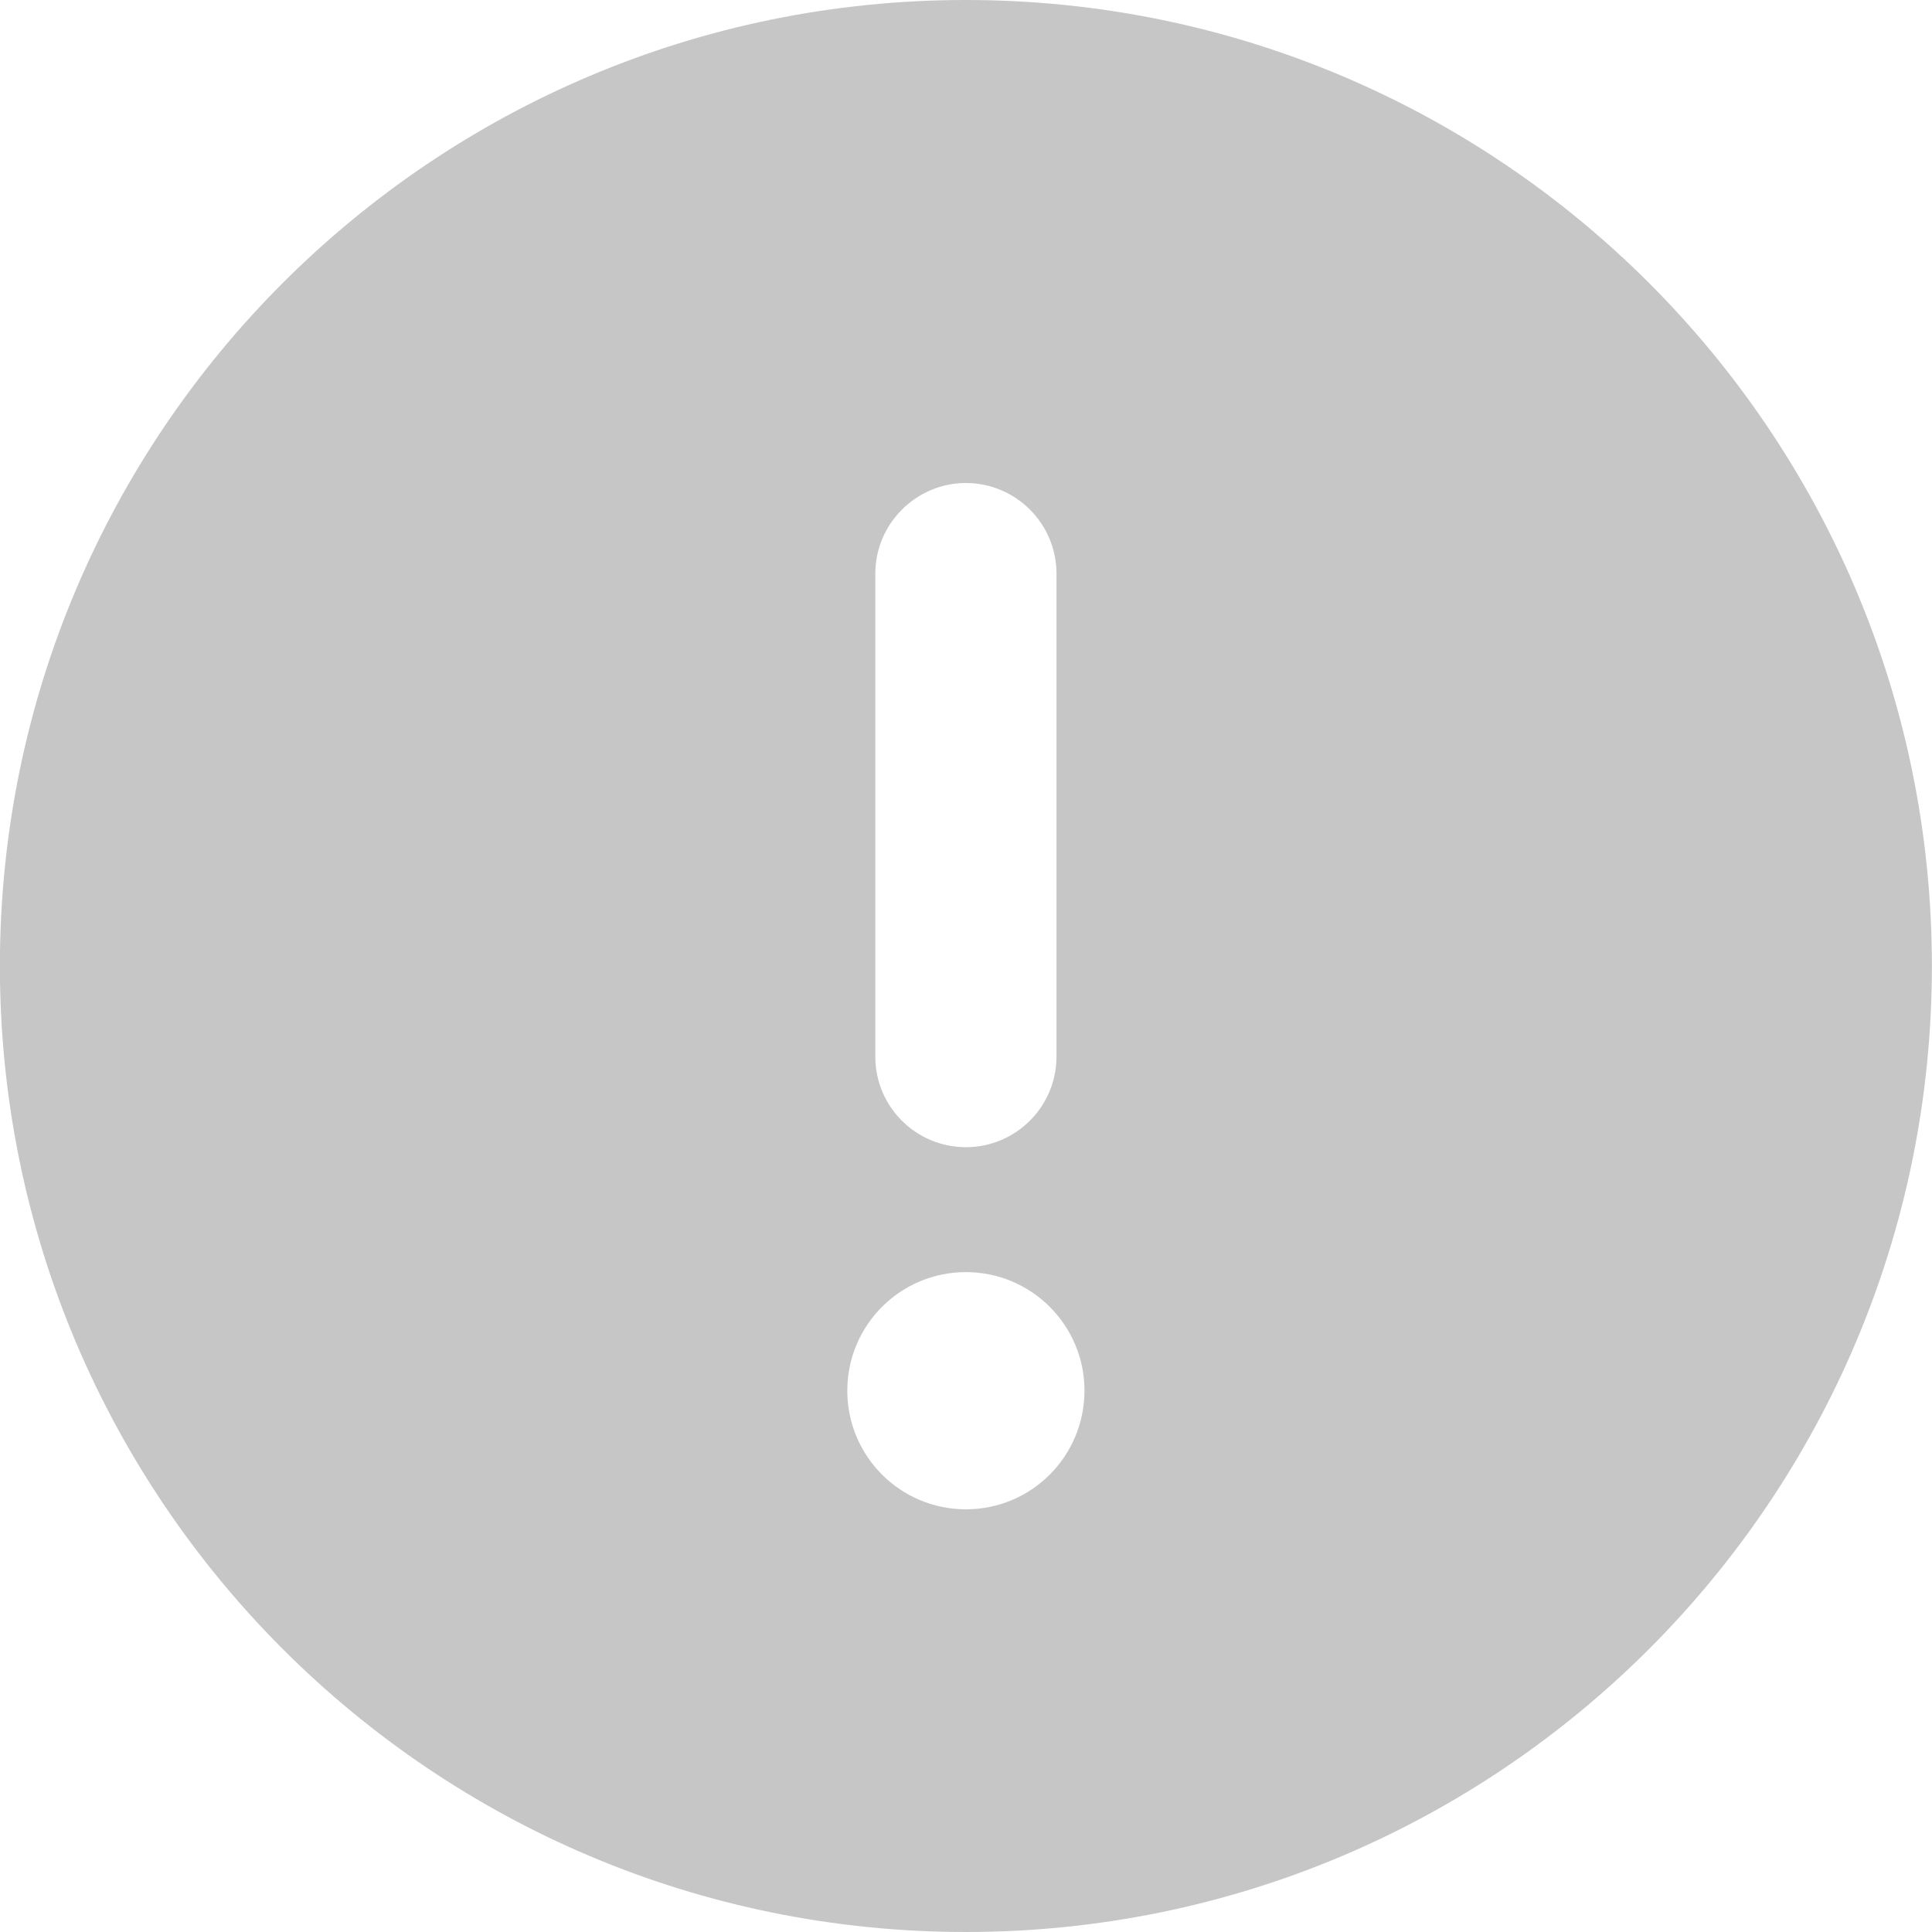 <svg width="18" height="18" viewBox="0 0 18 18" fill="none" xmlns="http://www.w3.org/2000/svg">
<path d="M8.999 0C4.028 0 -0.001 4.029 -0.001 9C-0.001 13.971 4.028 18 8.999 18C13.97 18 17.999 13.971 17.999 9C17.999 4.029 13.97 0 8.999 0ZM8.155 5.344C8.155 4.88 8.535 4.5 8.999 4.5C9.463 4.5 9.843 4.878 9.843 5.344V9.844C9.843 10.31 9.465 10.688 8.999 10.688C8.533 10.688 8.155 10.311 8.155 9.844V5.344ZM8.999 14.062C8.389 14.062 7.894 13.568 7.894 12.957C7.894 12.347 8.388 11.852 8.999 11.852C9.61 11.852 10.104 12.347 10.104 12.957C10.103 13.567 9.611 14.062 8.999 14.062Z" fill="#C6C6C6"/>
</svg>
